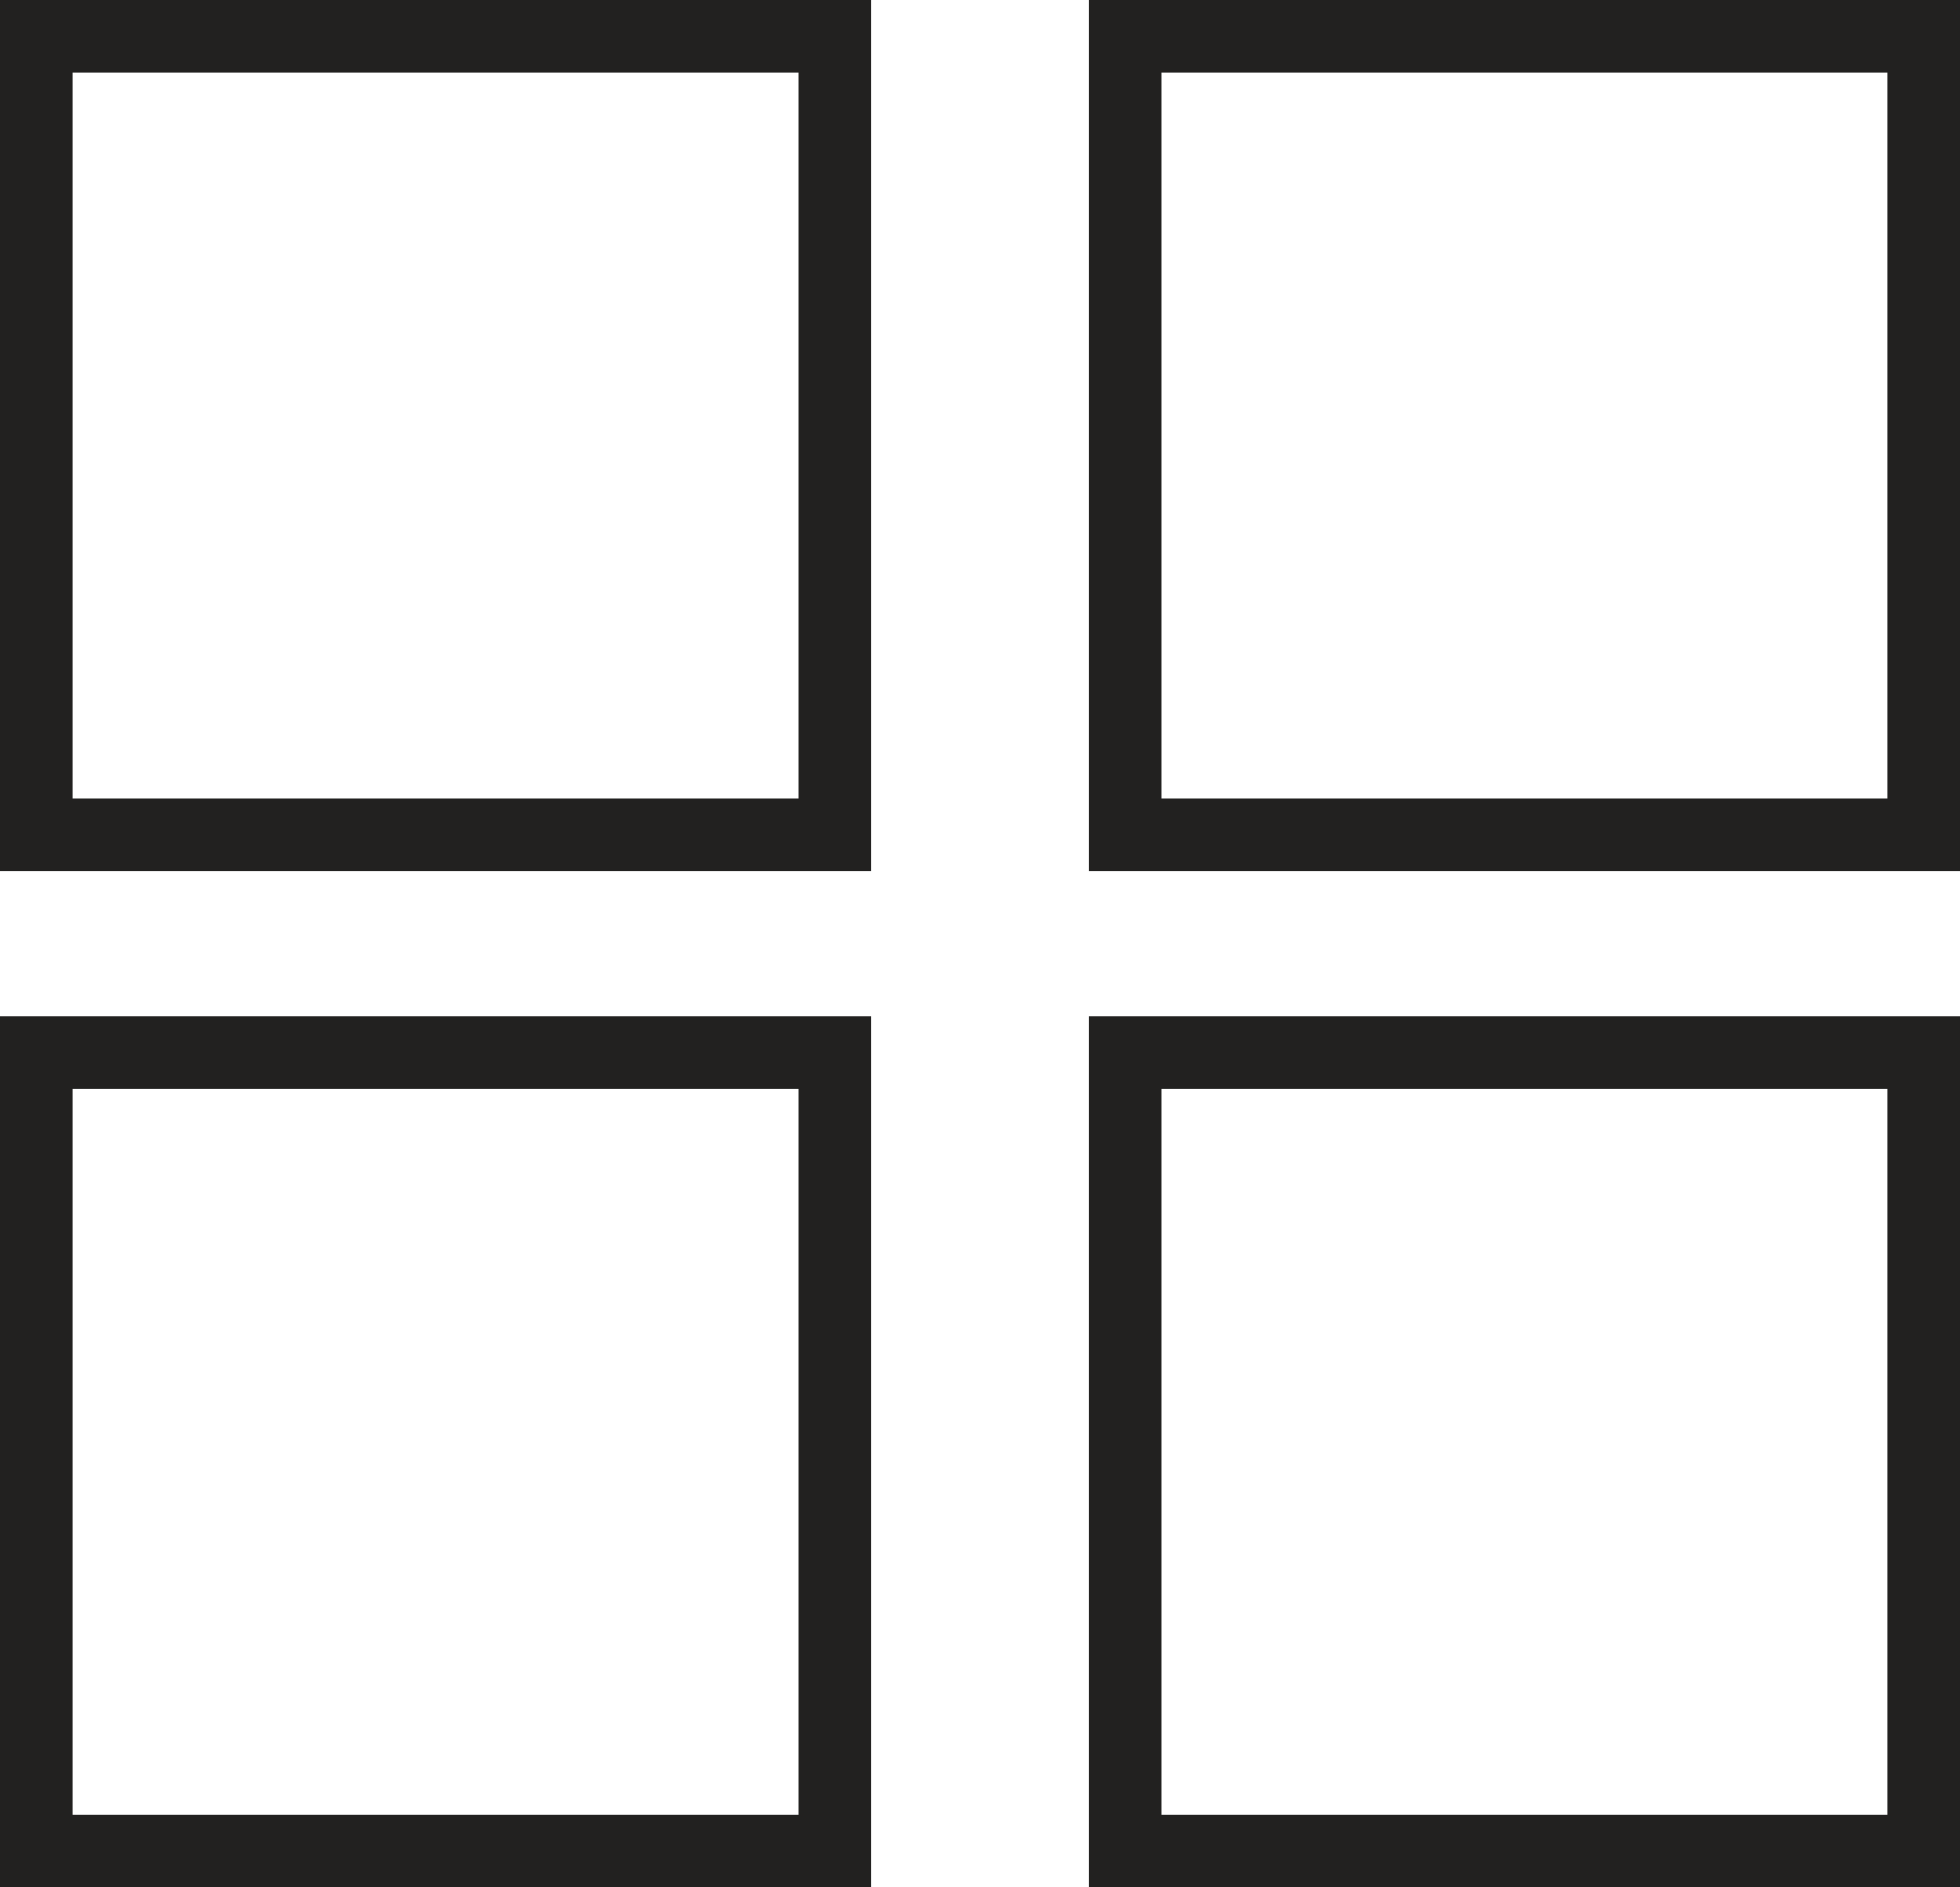 <svg height="26" viewBox="0 0 27 26" width="27" xmlns="http://www.w3.org/2000/svg"><g fill="#fff" fill-opacity="0" fill-rule="evenodd" stroke="#222120"><path d="m.5.5h11v11h-11z"/><path d="m15.5.5h11v11h-11z"/><path d="m.5 14.5h11v11h-11z"/><path d="m15.5 14.5h11v11h-11z"/></g></svg>